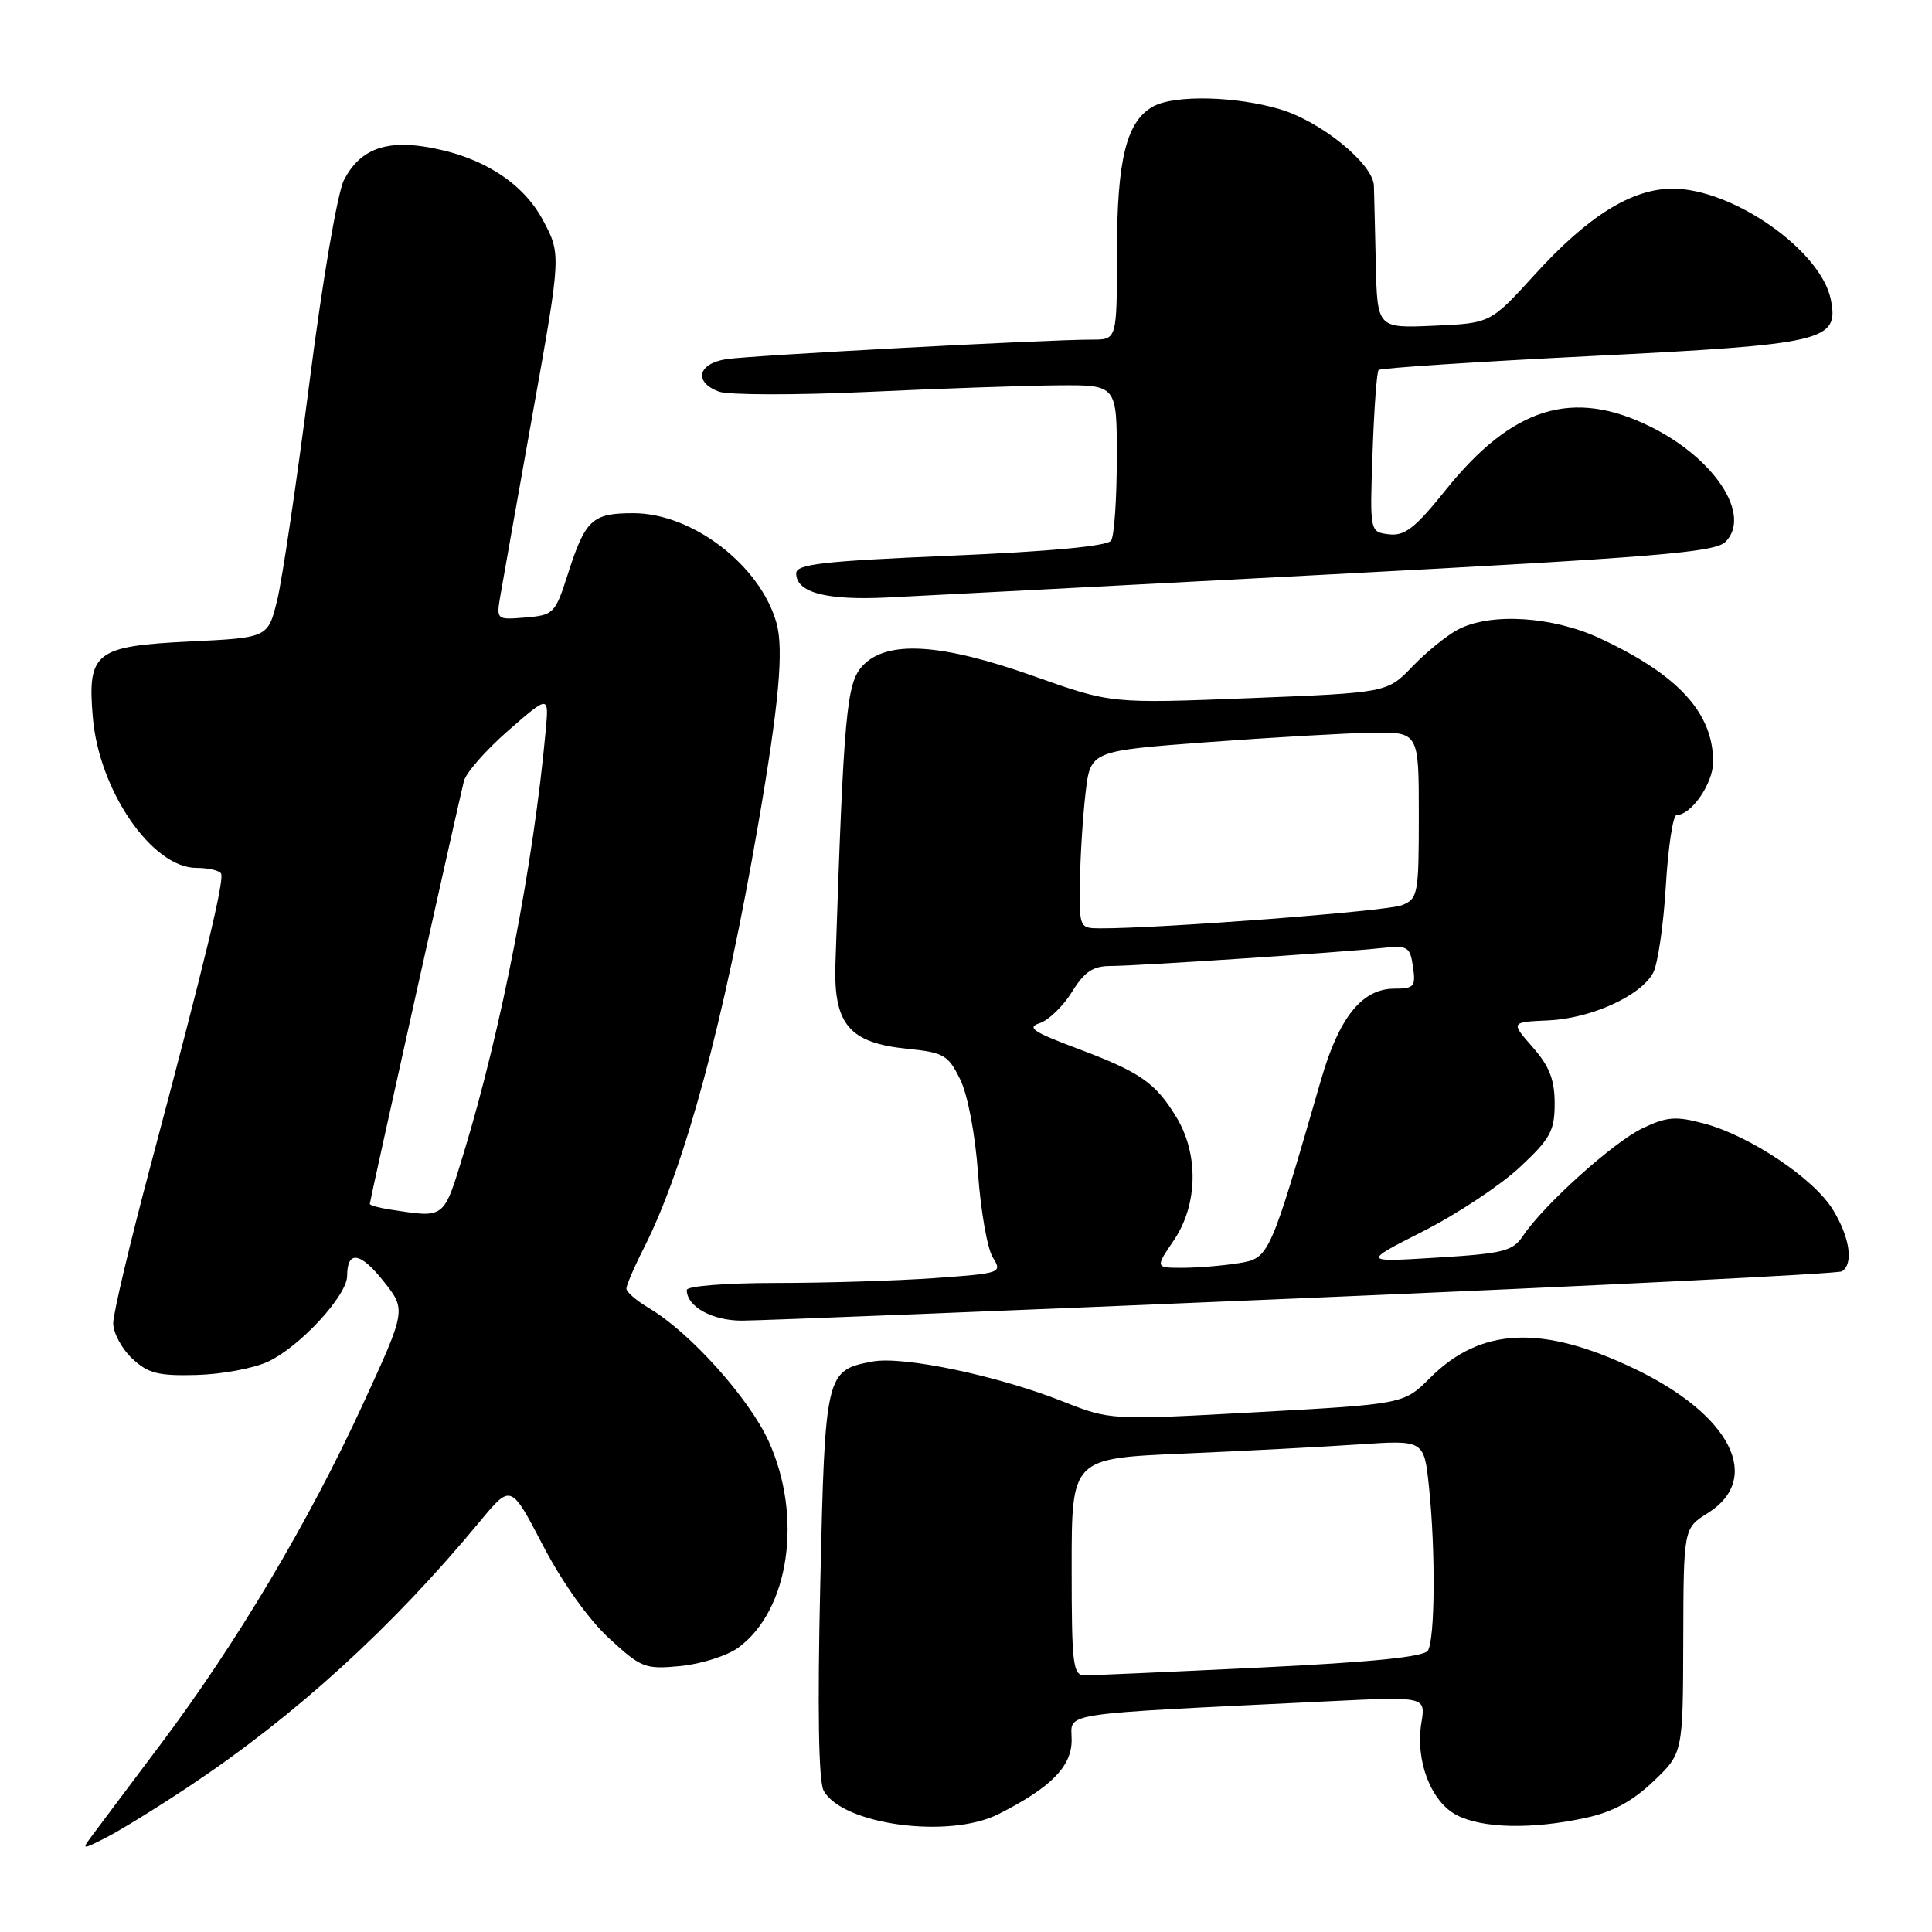 <?xml version="1.0" encoding="UTF-8" standalone="no"?>
<!DOCTYPE svg PUBLIC "-//W3C//DTD SVG 1.1//EN" "http://www.w3.org/Graphics/SVG/1.1/DTD/svg11.dtd" >
<svg xmlns="http://www.w3.org/2000/svg" xmlns:xlink="http://www.w3.org/1999/xlink" version="1.1" viewBox="0 0 256 256">
 <g >
 <path fill="currentColor"
d=" M 25.00 236.74 C 39.15 227.33 51.95 215.67 63.62 201.56 C 67.70 196.63 67.70 196.63 71.94 204.77 C 74.48 209.65 77.98 214.57 80.69 217.07 C 84.98 221.02 85.46 221.21 90.18 220.76 C 92.91 220.49 96.35 219.40 97.82 218.33 C 104.59 213.38 106.41 200.95 101.83 190.93 C 99.22 185.23 91.39 176.52 86.02 173.35 C 84.36 172.37 83.00 171.20 83.00 170.75 C 83.00 170.30 84.07 167.81 85.39 165.22 C 90.75 154.61 96.00 135.15 100.45 109.32 C 103.21 93.34 103.87 86.12 102.90 82.58 C 100.78 74.94 91.76 68.00 83.93 68.00 C 78.45 68.00 77.56 68.83 75.22 76.14 C 73.57 81.29 73.35 81.51 69.63 81.82 C 65.75 82.14 65.75 82.14 66.32 78.82 C 66.63 76.99 68.57 66.09 70.62 54.60 C 74.36 33.69 74.36 33.69 71.93 29.15 C 69.20 24.05 63.54 20.55 56.17 19.42 C 50.85 18.60 47.59 19.96 45.58 23.85 C 44.72 25.52 42.73 37.15 41.00 50.71 C 39.31 63.87 37.39 76.86 36.72 79.57 C 35.50 84.50 35.50 84.50 25.17 85.00 C 12.61 85.61 11.56 86.42 12.30 95.07 C 13.13 104.79 20.16 115.00 26.02 115.00 C 27.59 115.00 29.07 115.34 29.29 115.75 C 29.76 116.61 27.17 127.32 20.00 154.26 C 17.25 164.57 15.00 174.06 15.00 175.33 C 15.00 176.61 16.13 178.71 17.50 180.00 C 19.62 181.99 20.95 182.33 26.08 182.19 C 29.42 182.10 33.68 181.30 35.55 180.41 C 39.79 178.40 46.00 171.65 46.00 169.06 C 46.00 165.63 47.75 165.89 50.83 169.78 C 53.83 173.57 53.83 173.57 48.10 186.04 C 40.93 201.62 31.36 217.72 21.28 231.13 C 17.00 236.83 12.88 242.31 12.13 243.33 C 10.81 245.11 10.88 245.11 14.13 243.45 C 15.98 242.50 20.88 239.48 25.00 236.74 Z  M 132.30 240.38 C 139.25 236.87 142.00 234.08 142.00 230.56 C 142.00 226.83 139.43 227.21 176.20 225.42 C 188.91 224.80 188.91 224.80 188.34 228.29 C 187.52 233.32 189.61 238.74 193.03 240.52 C 196.43 242.27 202.94 242.42 210.01 240.90 C 213.63 240.13 216.26 238.72 219.06 236.06 C 223.00 232.31 223.00 232.31 223.04 217.40 C 223.08 202.50 223.08 202.50 226.29 200.49 C 233.61 195.90 229.35 187.49 216.63 181.39 C 204.35 175.50 196.21 175.86 189.50 182.57 C 186.01 186.05 186.01 186.05 166.57 187.12 C 147.13 188.19 147.13 188.19 140.81 185.69 C 132.16 182.27 119.67 179.65 115.61 180.41 C 109.40 181.58 109.32 181.92 108.69 209.92 C 108.31 226.45 108.47 236.01 109.13 237.25 C 111.56 241.78 125.74 243.70 132.30 240.38 Z  M 172.81 172.01 C 211.49 170.38 243.55 168.78 244.06 168.46 C 245.64 167.49 245.11 163.92 242.85 160.26 C 240.29 156.12 231.86 150.49 225.79 148.87 C 222.06 147.87 220.88 147.96 217.66 149.49 C 213.80 151.32 204.52 159.68 201.80 163.77 C 200.45 165.79 199.21 166.10 190.39 166.64 C 180.50 167.25 180.50 167.25 188.59 163.14 C 193.05 160.88 198.78 157.08 201.34 154.70 C 205.44 150.88 206.00 149.86 206.00 146.21 C 206.00 143.06 205.30 141.27 203.08 138.75 C 200.17 135.43 200.17 135.43 205.13 135.21 C 210.80 134.96 217.41 131.97 219.05 128.90 C 219.67 127.75 220.42 122.58 220.73 117.41 C 221.04 112.23 221.68 108.00 222.15 108.00 C 224.11 108.00 227.00 103.80 227.00 100.95 C 227.00 94.46 222.37 89.41 211.99 84.58 C 205.72 81.66 197.52 81.15 193.20 83.41 C 191.72 84.19 188.99 86.40 187.16 88.31 C 183.81 91.79 183.81 91.79 165.52 92.51 C 147.23 93.23 147.23 93.23 137.06 89.62 C 124.66 85.21 117.48 84.78 114.27 88.25 C 112.16 90.54 111.80 94.55 110.70 127.72 C 110.44 135.74 112.53 138.20 120.25 138.97 C 125.06 139.46 125.65 139.80 127.23 143.03 C 128.24 145.09 129.22 150.29 129.60 155.53 C 129.95 160.46 130.83 165.45 131.55 166.61 C 132.83 168.67 132.69 168.72 123.77 169.36 C 118.78 169.71 109.36 170.00 102.85 170.00 C 96.22 170.00 91.00 170.41 91.00 170.93 C 91.00 173.13 94.37 175.00 98.32 174.99 C 100.62 174.99 134.14 173.65 172.81 172.01 Z  M 176.25 76.11 C 219.45 73.83 227.24 73.19 228.63 71.80 C 232.13 68.30 227.28 60.81 218.78 56.58 C 208.44 51.42 200.41 53.89 191.54 64.95 C 187.52 69.96 186.14 71.04 184.06 70.80 C 181.50 70.50 181.50 70.50 181.87 60.00 C 182.07 54.22 182.43 49.29 182.67 49.03 C 182.91 48.77 195.57 47.94 210.80 47.18 C 241.89 45.62 243.69 45.20 242.59 39.68 C 241.29 33.19 229.61 25.00 221.64 25.00 C 216.22 25.00 210.41 28.62 203.34 36.41 C 197.50 42.83 197.50 42.83 190.00 43.16 C 182.50 43.49 182.50 43.49 182.30 34.99 C 182.20 30.32 182.08 25.66 182.05 24.63 C 181.97 21.73 175.07 16.10 169.59 14.47 C 163.76 12.74 155.70 12.55 152.85 14.08 C 149.27 16.00 148.00 21.08 148.00 33.47 C 148.00 45.00 148.00 45.00 144.75 45.00 C 138.71 44.99 99.53 47.09 96.25 47.59 C 92.45 48.17 91.88 50.63 95.25 51.89 C 96.49 52.35 105.38 52.37 115.00 51.93 C 124.62 51.48 135.99 51.09 140.25 51.06 C 148.00 51.00 148.00 51.00 147.98 60.75 C 147.98 66.11 147.64 71.01 147.23 71.63 C 146.76 72.36 139.22 73.07 126.00 73.63 C 109.02 74.35 105.50 74.75 105.50 75.97 C 105.50 78.52 109.46 79.57 117.62 79.17 C 121.95 78.96 148.34 77.58 176.25 76.11 Z  M 51.75 160.28 C 50.24 160.05 49.00 159.71 49.00 159.52 C 49.00 159.14 60.66 106.76 61.47 103.50 C 61.74 102.40 64.39 99.39 67.35 96.80 C 72.74 92.10 72.74 92.10 72.31 96.80 C 70.70 114.46 66.45 136.35 61.50 152.60 C 58.74 161.64 59.06 161.39 51.75 160.28 Z  M 142.00 207.62 C 142.00 193.24 142.00 193.24 156.75 192.61 C 164.86 192.26 175.37 191.71 180.10 191.39 C 188.70 190.81 188.70 190.81 189.35 197.05 C 190.23 205.48 190.15 217.22 189.20 218.72 C 188.66 219.55 181.74 220.25 166.96 220.96 C 155.16 221.53 144.71 221.99 143.75 221.99 C 142.16 222.00 142.00 220.65 142.00 207.62 Z  M 155.53 164.36 C 158.73 159.65 158.86 152.92 155.86 148.00 C 153.08 143.43 151.05 142.04 142.61 138.88 C 136.93 136.76 136.01 136.13 137.75 135.58 C 138.93 135.20 140.86 133.34 142.03 131.45 C 143.69 128.76 144.82 128.00 147.14 128.00 C 150.58 128.00 177.71 126.20 183.15 125.61 C 186.53 125.25 186.84 125.43 187.23 128.11 C 187.61 130.72 187.38 131.00 184.78 131.00 C 180.48 131.00 177.44 134.77 175.03 143.12 C 168.24 166.59 168.18 166.71 164.17 167.37 C 162.15 167.70 158.83 167.98 156.78 167.99 C 153.06 168.00 153.06 168.00 155.53 164.36 Z  M 143.10 116.75 C 143.15 113.31 143.49 108.03 143.85 105.00 C 144.50 99.50 144.50 99.50 160.00 98.34 C 168.53 97.71 178.31 97.15 181.75 97.09 C 188.00 97.00 188.00 97.00 188.00 108.02 C 188.00 118.52 187.89 119.09 185.75 119.95 C 183.81 120.74 153.67 123.04 145.75 123.01 C 143.03 123.00 143.00 122.92 143.10 116.75 Z "/>
</g>
</svg>